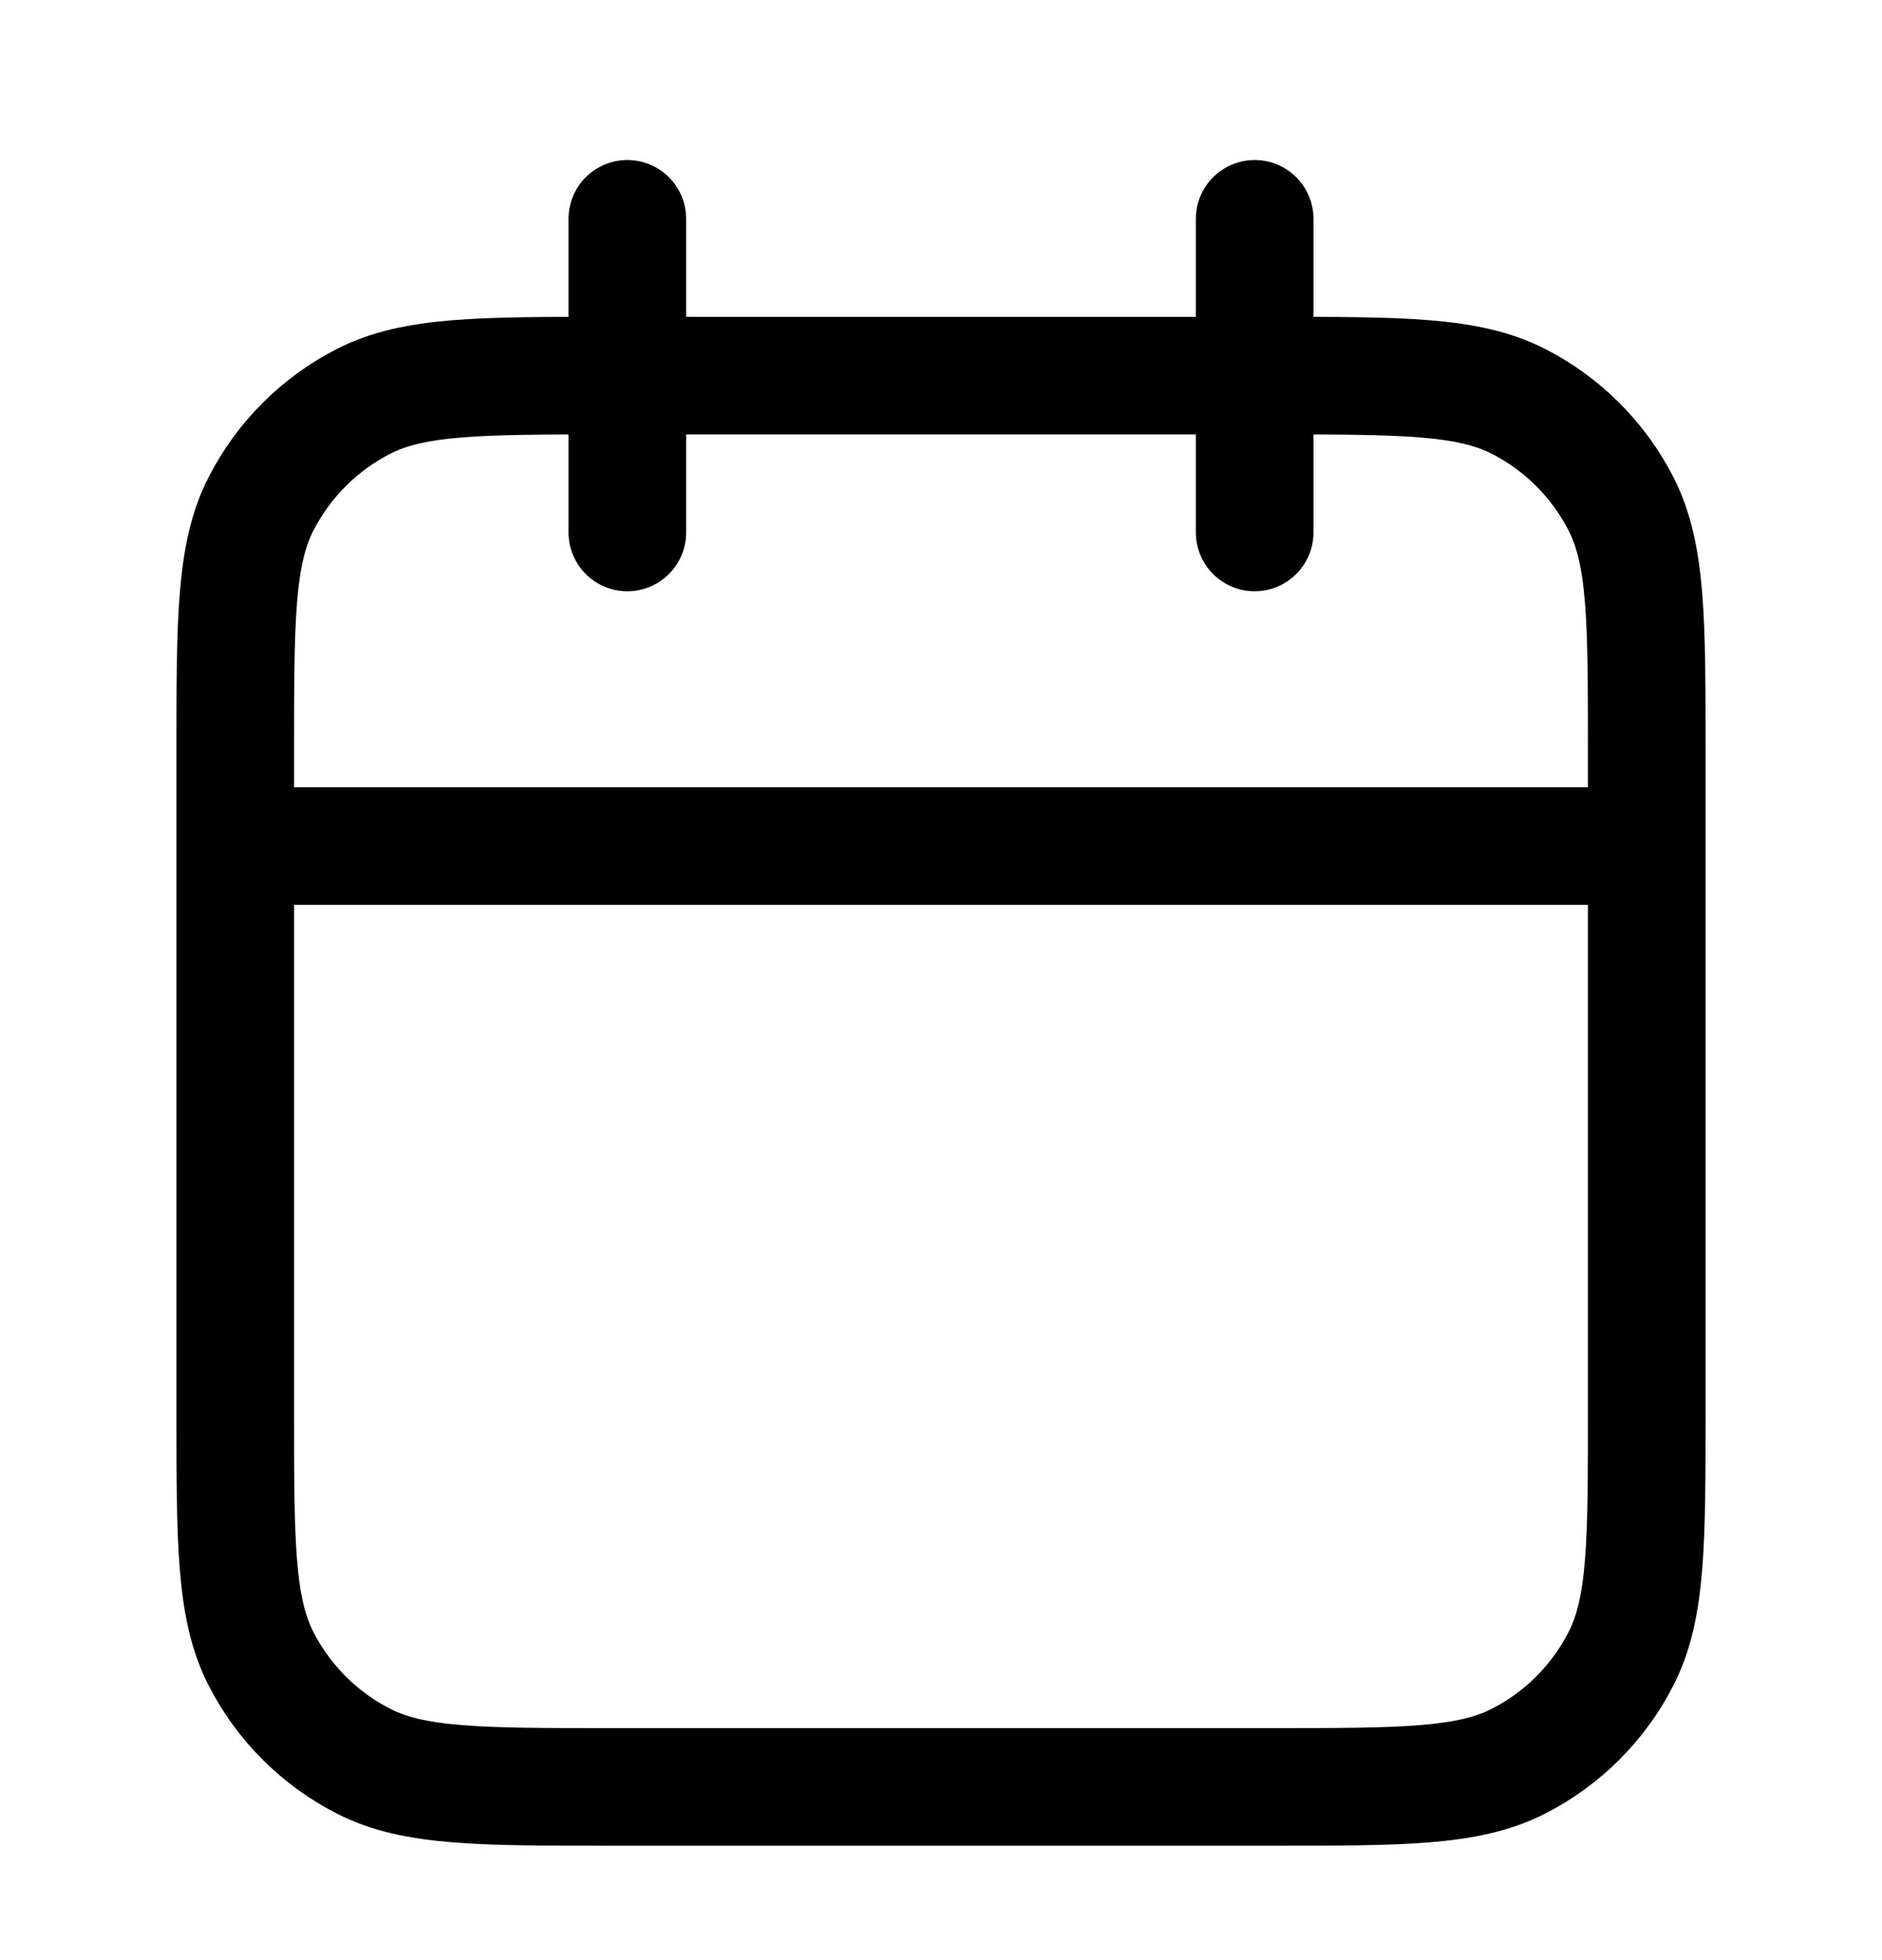 <svg width="24" height="25" viewBox="0 0 24 25" fill="none" xmlns="http://www.w3.org/2000/svg">
<path d="M21 10.791H3M16 2.791V6.791M8 2.791V6.791M7.8 22.791H16.2C17.88 22.791 18.72 22.791 19.362 22.464C19.927 22.176 20.385 21.718 20.673 21.153C21 20.511 21 19.671 21 17.991V9.591C21 7.911 21 7.071 20.673 6.429C20.385 5.865 19.927 5.406 19.362 5.118C18.72 4.791 17.88 4.791 16.2 4.791H7.8C6.12 4.791 5.28 4.791 4.638 5.118C4.074 5.406 3.615 5.865 3.327 6.429C3 7.071 3 7.911 3 9.591V17.991C3 19.671 3 20.511 3.327 21.153C3.615 21.718 4.074 22.176 4.638 22.464C5.28 22.791 6.12 22.791 7.8 22.791Z" stroke="black" stroke-width="1.5" stroke-linecap="round" stroke-linejoin="round"/>
</svg>

